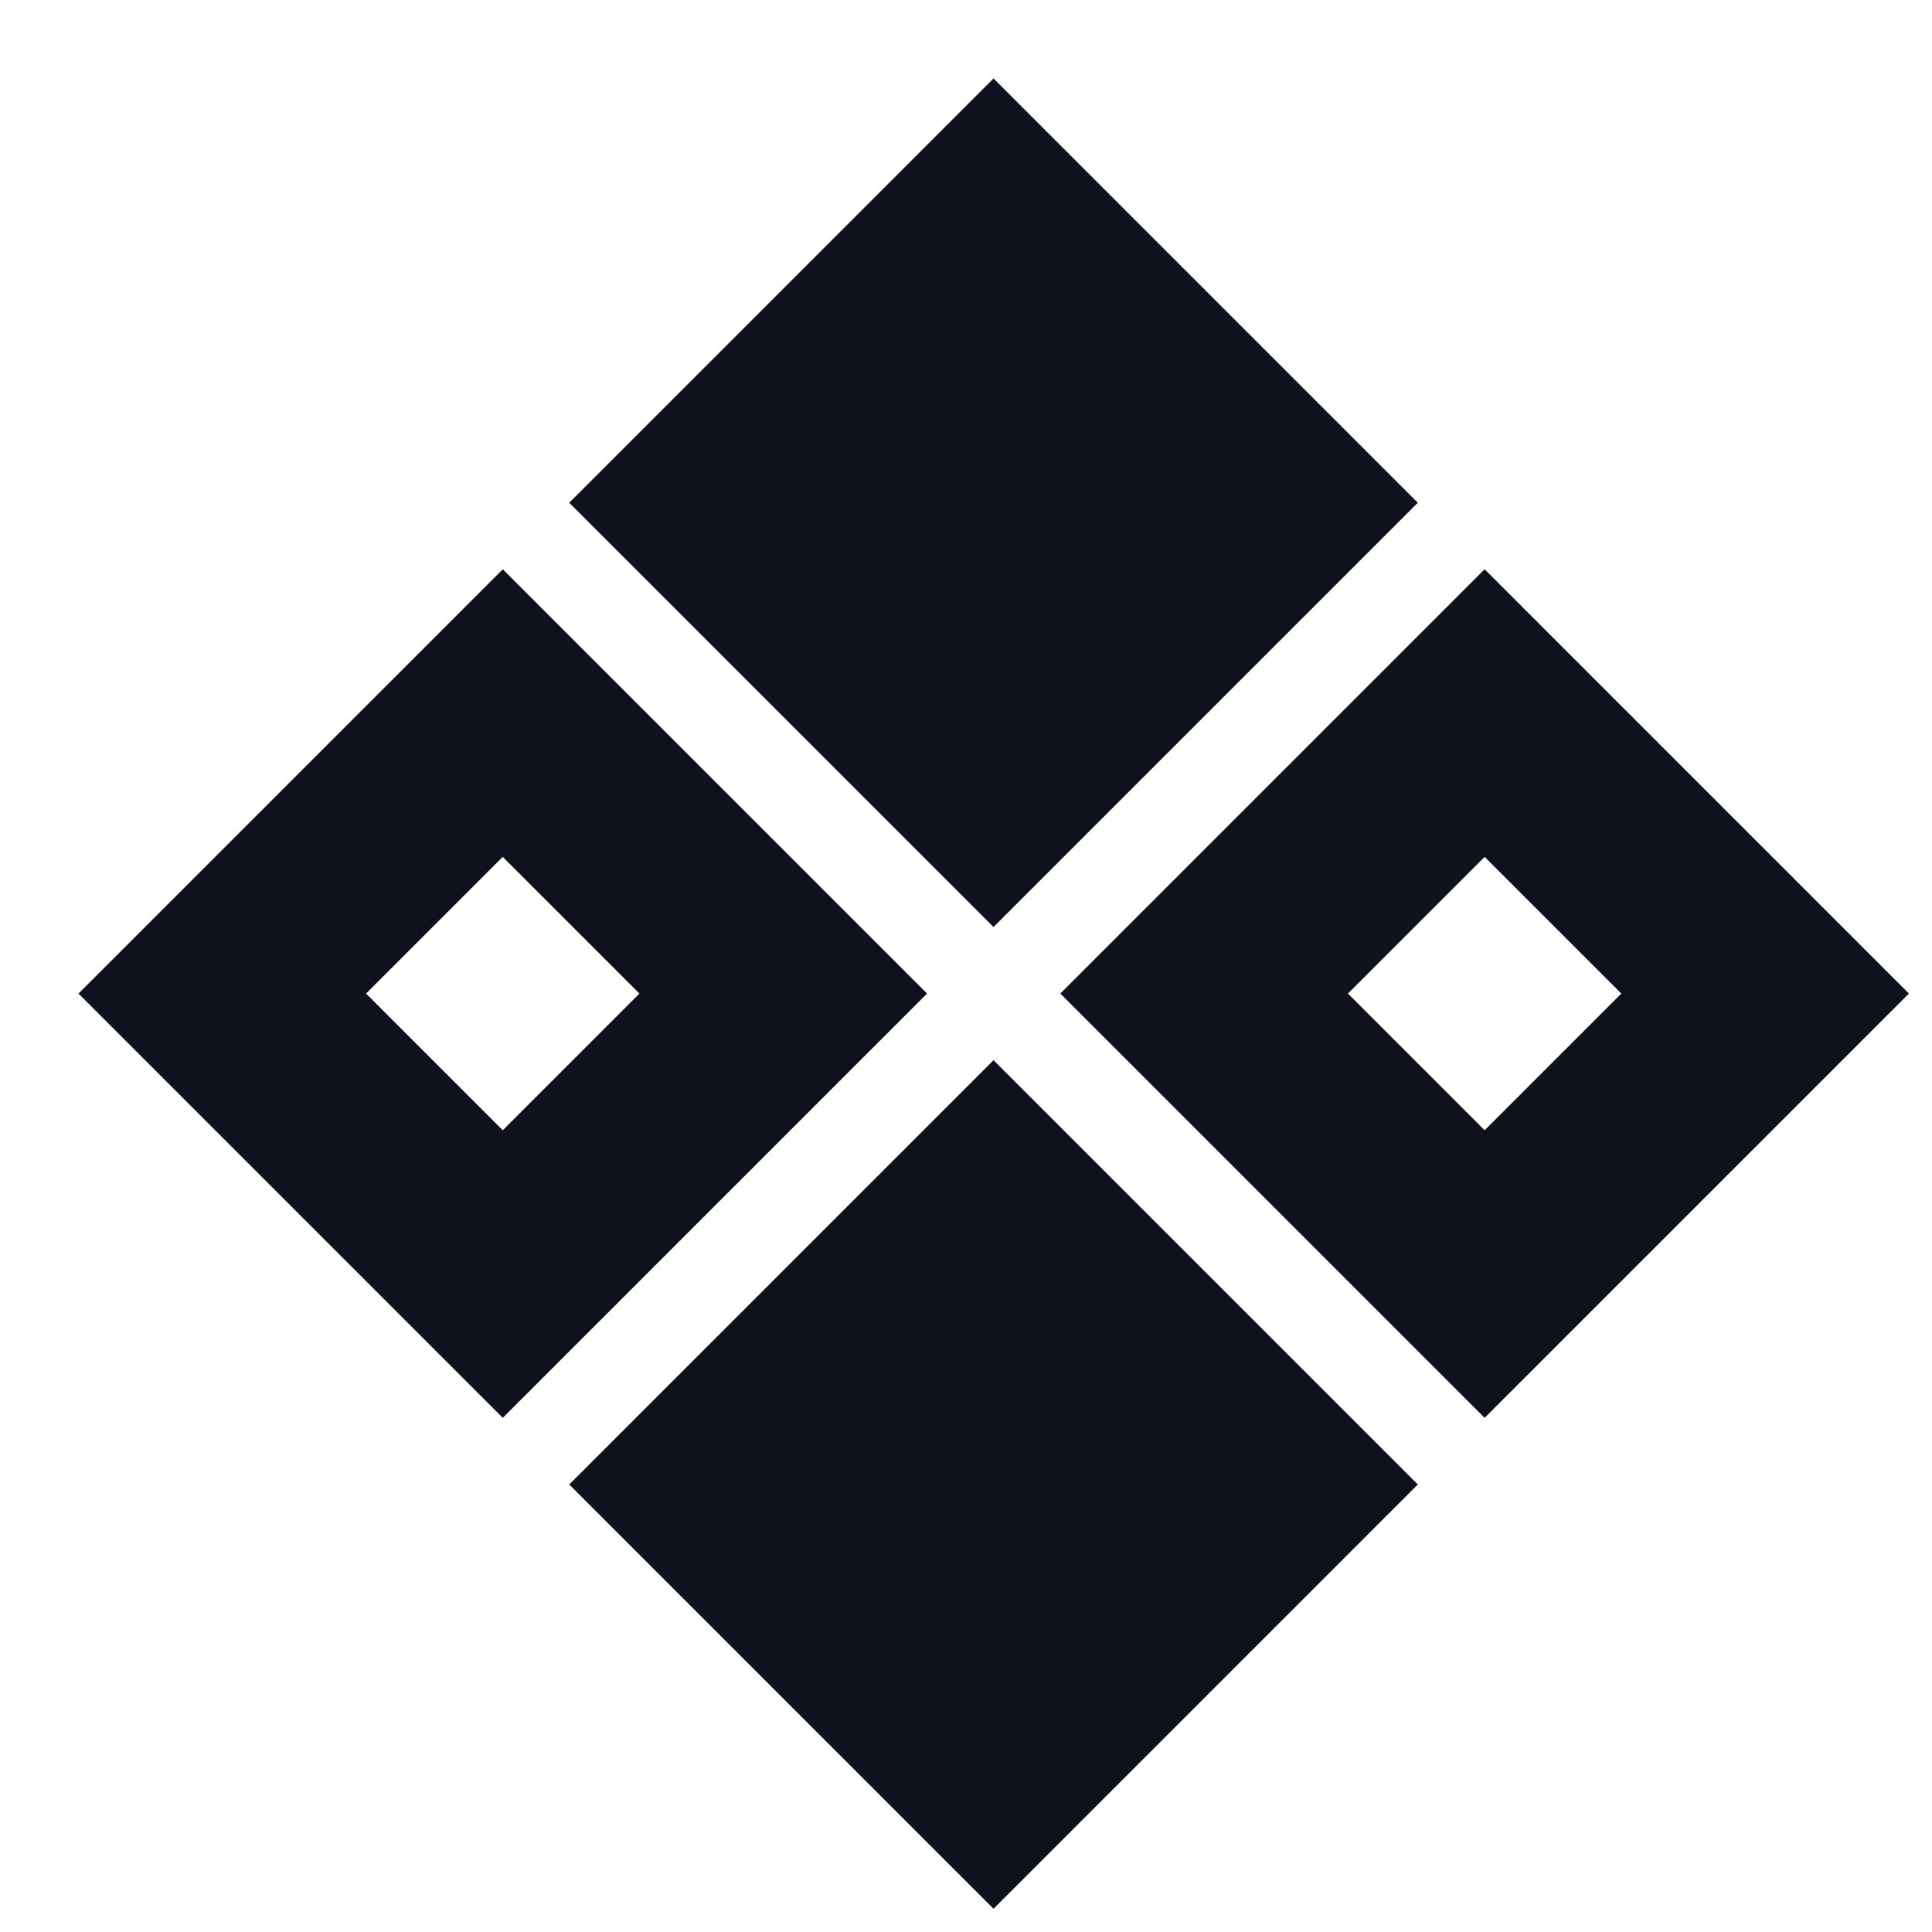 <svg width="19" height="19" viewBox="0 0 19 19" fill="none" xmlns="http://www.w3.org/2000/svg">
<rect x="5.598" y="4.944" width="5.901" height="5.901" transform="rotate(-45 5.598 4.944)" fill="#0F111D"/>
<rect x="5.598" y="14.599" width="5.901" height="5.901" transform="rotate(-45 5.598 14.599)" fill="#0F111D"/>
<rect x="11.842" y="9.771" width="3.901" height="3.901" transform="rotate(-45 11.842 9.771)" stroke="#0F111D" stroke-width="2"/>
<rect x="2.186" y="9.771" width="3.901" height="3.901" transform="rotate(-45 2.186 9.771)" stroke="#0F111D" stroke-width="2"/>
</svg>
